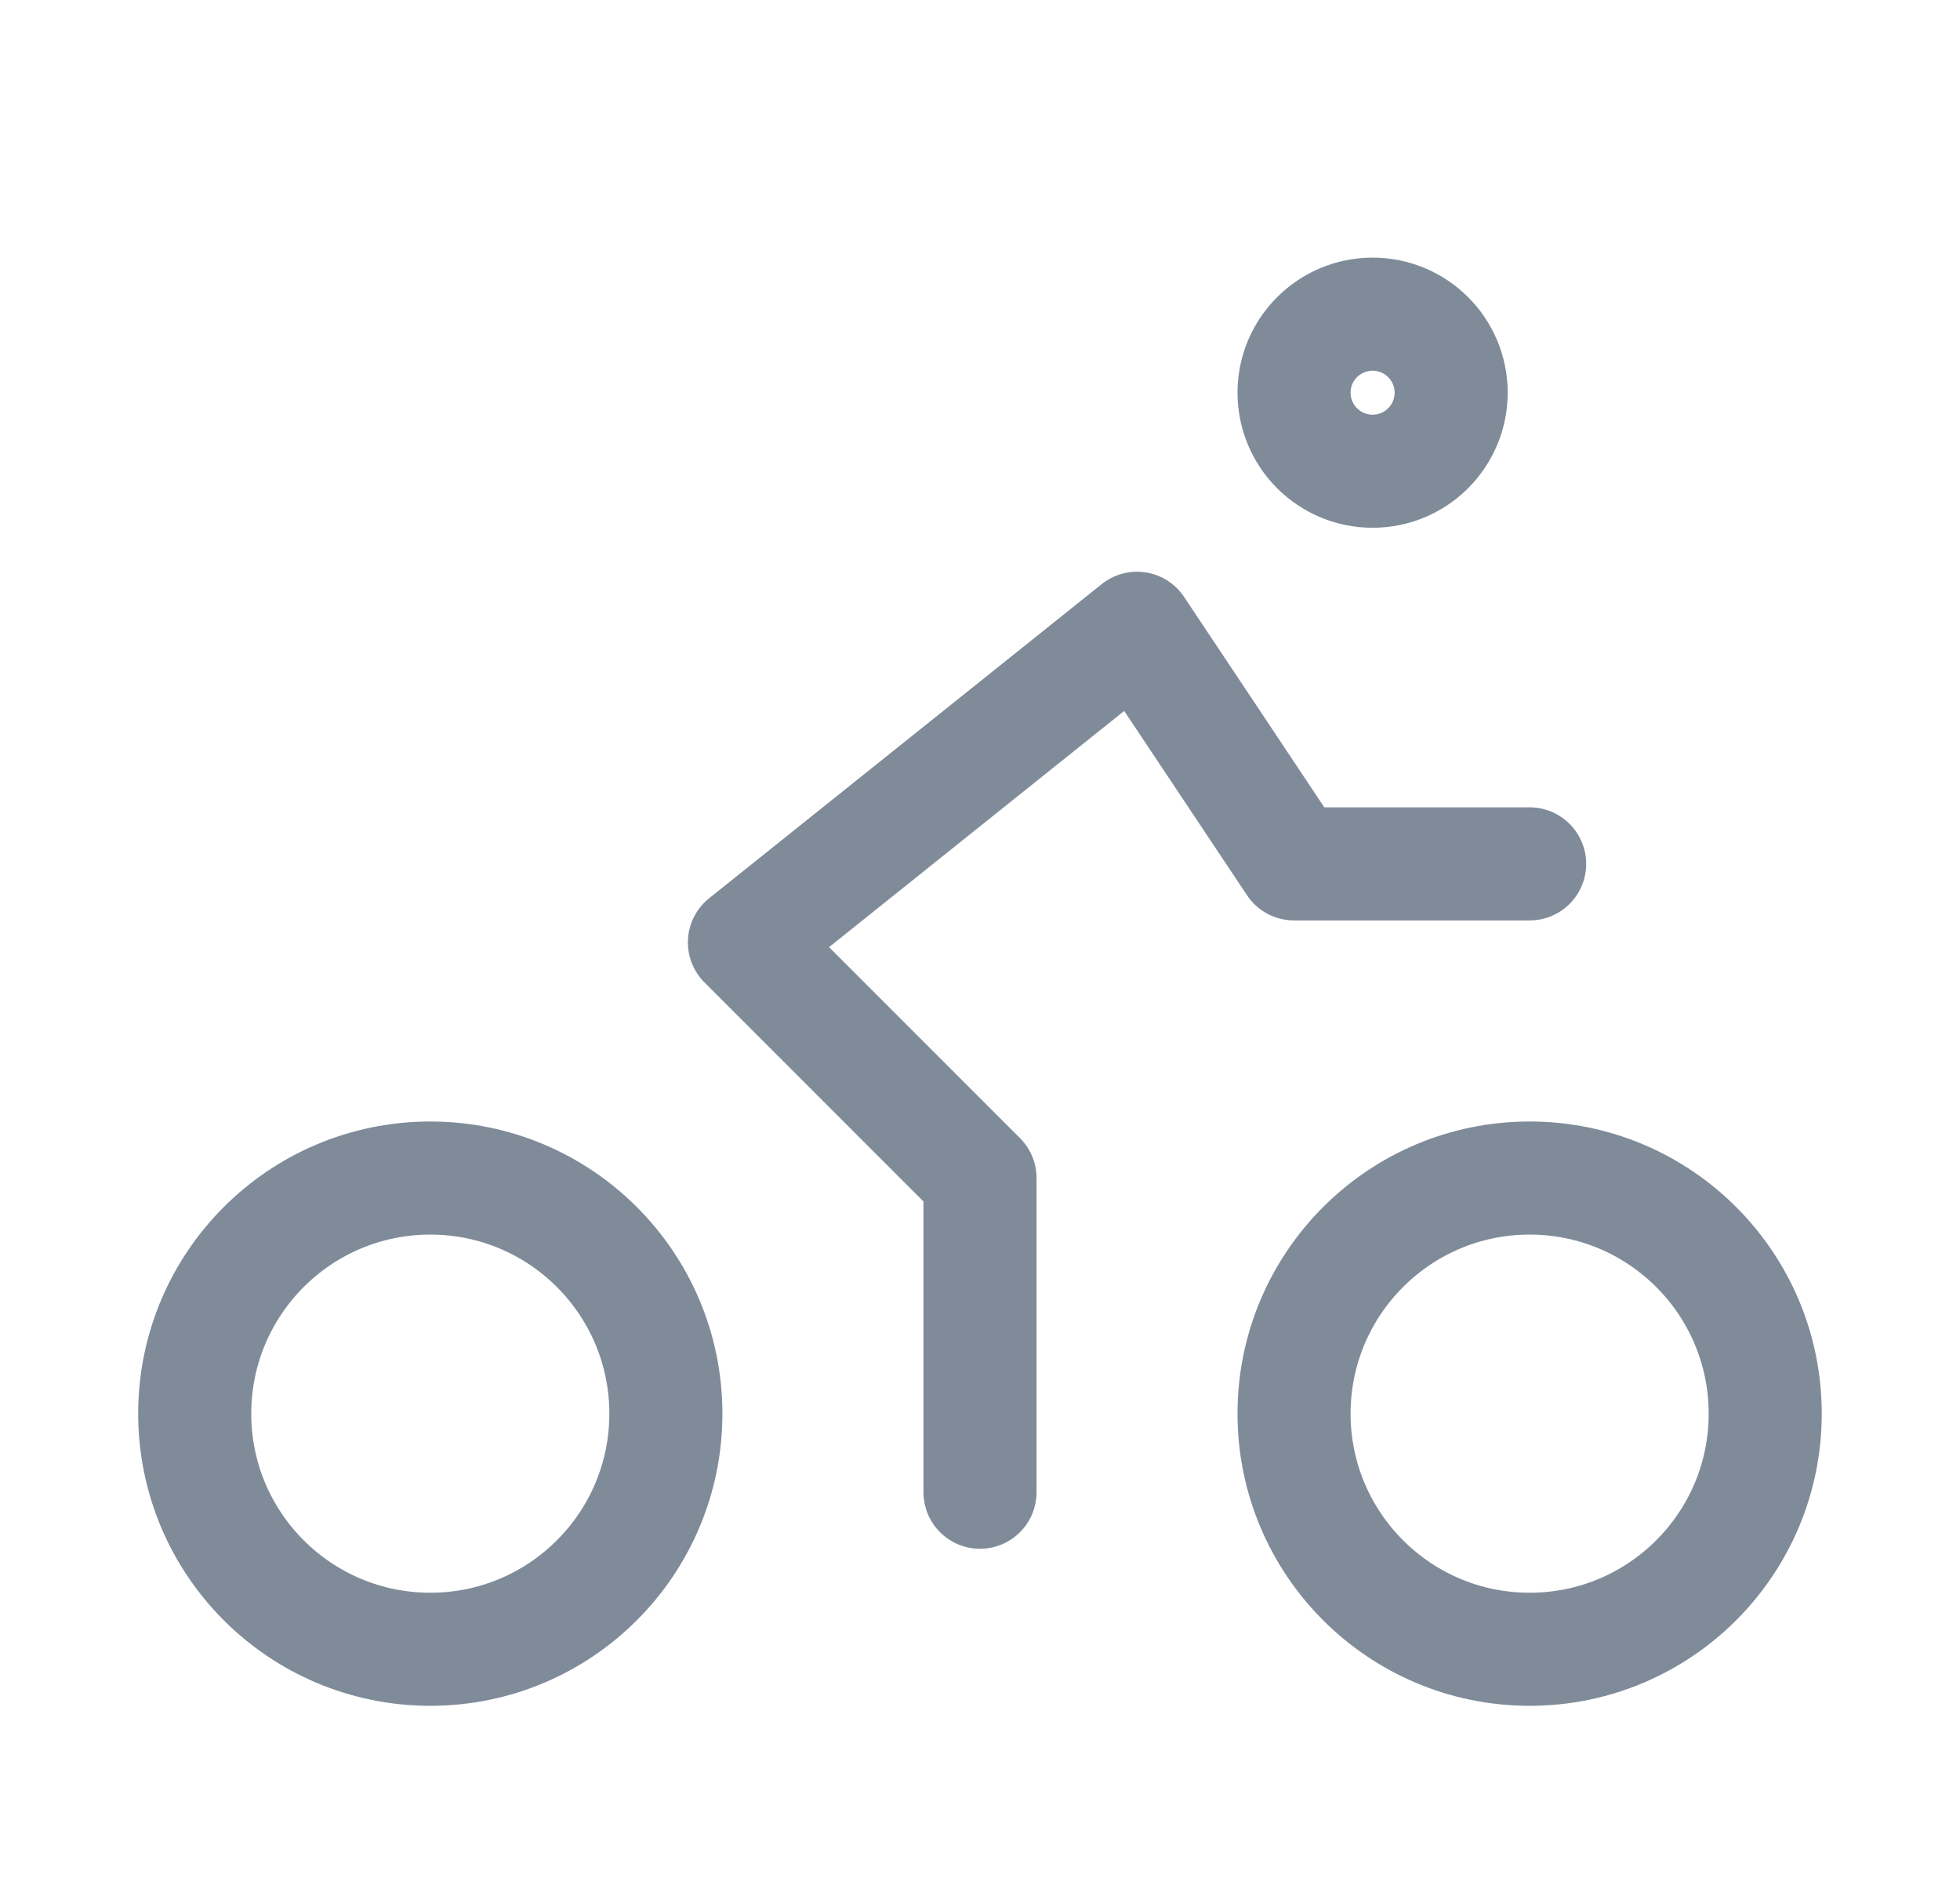 <svg width="26" height="25" viewBox="0 0 26 25" fill="none" xmlns="http://www.w3.org/2000/svg">
<path d="M13 19.792V15.625L9.875 12.5L15.083 8.333L17.166 11.458H20.291M8.833 18.75C8.833 20.476 7.434 21.875 5.708 21.875C3.982 21.875 2.583 20.476 2.583 18.75C2.583 17.024 3.982 15.625 5.708 15.625C7.434 15.625 8.833 17.024 8.833 18.75ZM23.416 18.75C23.416 20.476 22.017 21.875 20.291 21.875C18.566 21.875 17.166 20.476 17.166 18.75C17.166 17.024 18.566 15.625 20.291 15.625C22.017 15.625 23.416 17.024 23.416 18.75ZM19.25 5.208C19.25 5.784 18.783 6.25 18.208 6.25C17.633 6.25 17.166 5.784 17.166 5.208C17.166 4.633 17.633 4.167 18.208 4.167C18.783 4.167 19.25 4.633 19.25 5.208Z" stroke="#808B9A" stroke-width="1.5" stroke-linecap="round" stroke-linejoin="round"/>
</svg>
